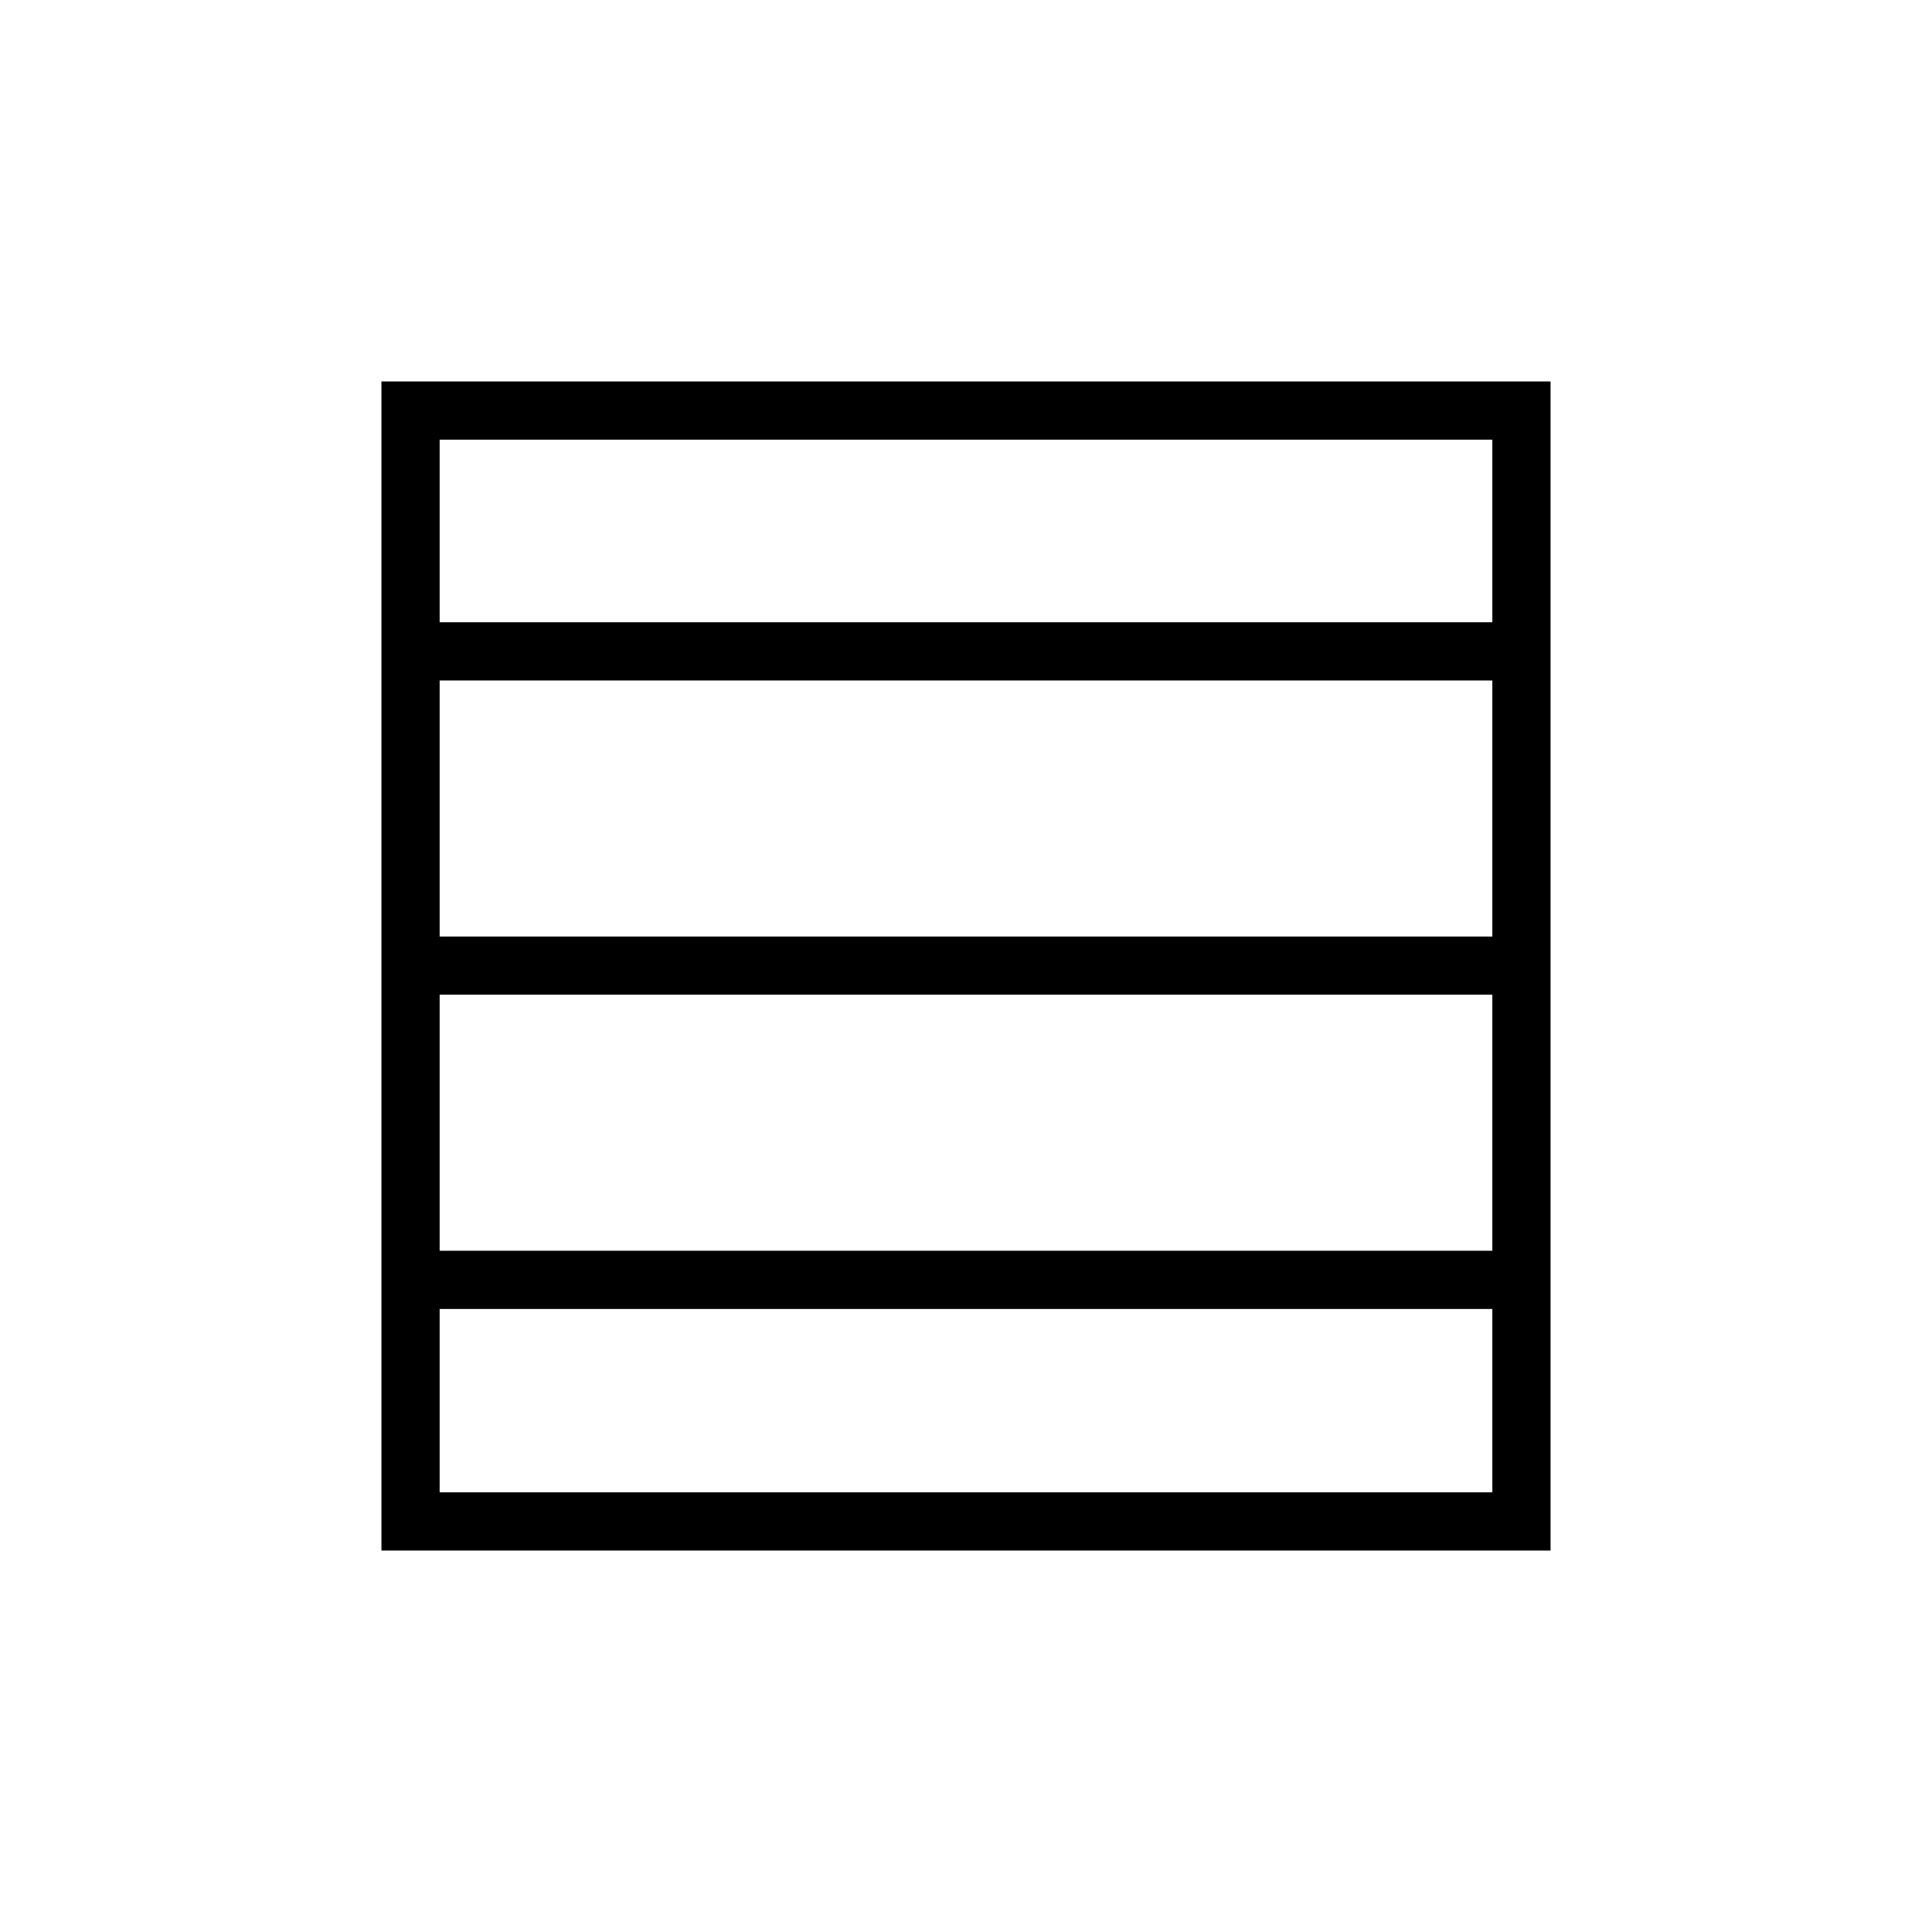 <svg xmlns="http://www.w3.org/2000/svg" height="20" viewBox="0 96 960 960" width="20"><path d="M218.462 717.5h523.076V590.269H218.462V717.5Zm0-156.154h523.076V434.115H218.462v127.231Zm0-156.154h523.076v-90.73H218.462v90.73Zm-28.924 461.27V285.538h580.924v580.924H189.538Zm28.924-28.924h523.076v-91.115H218.462v91.115Z"/></svg>